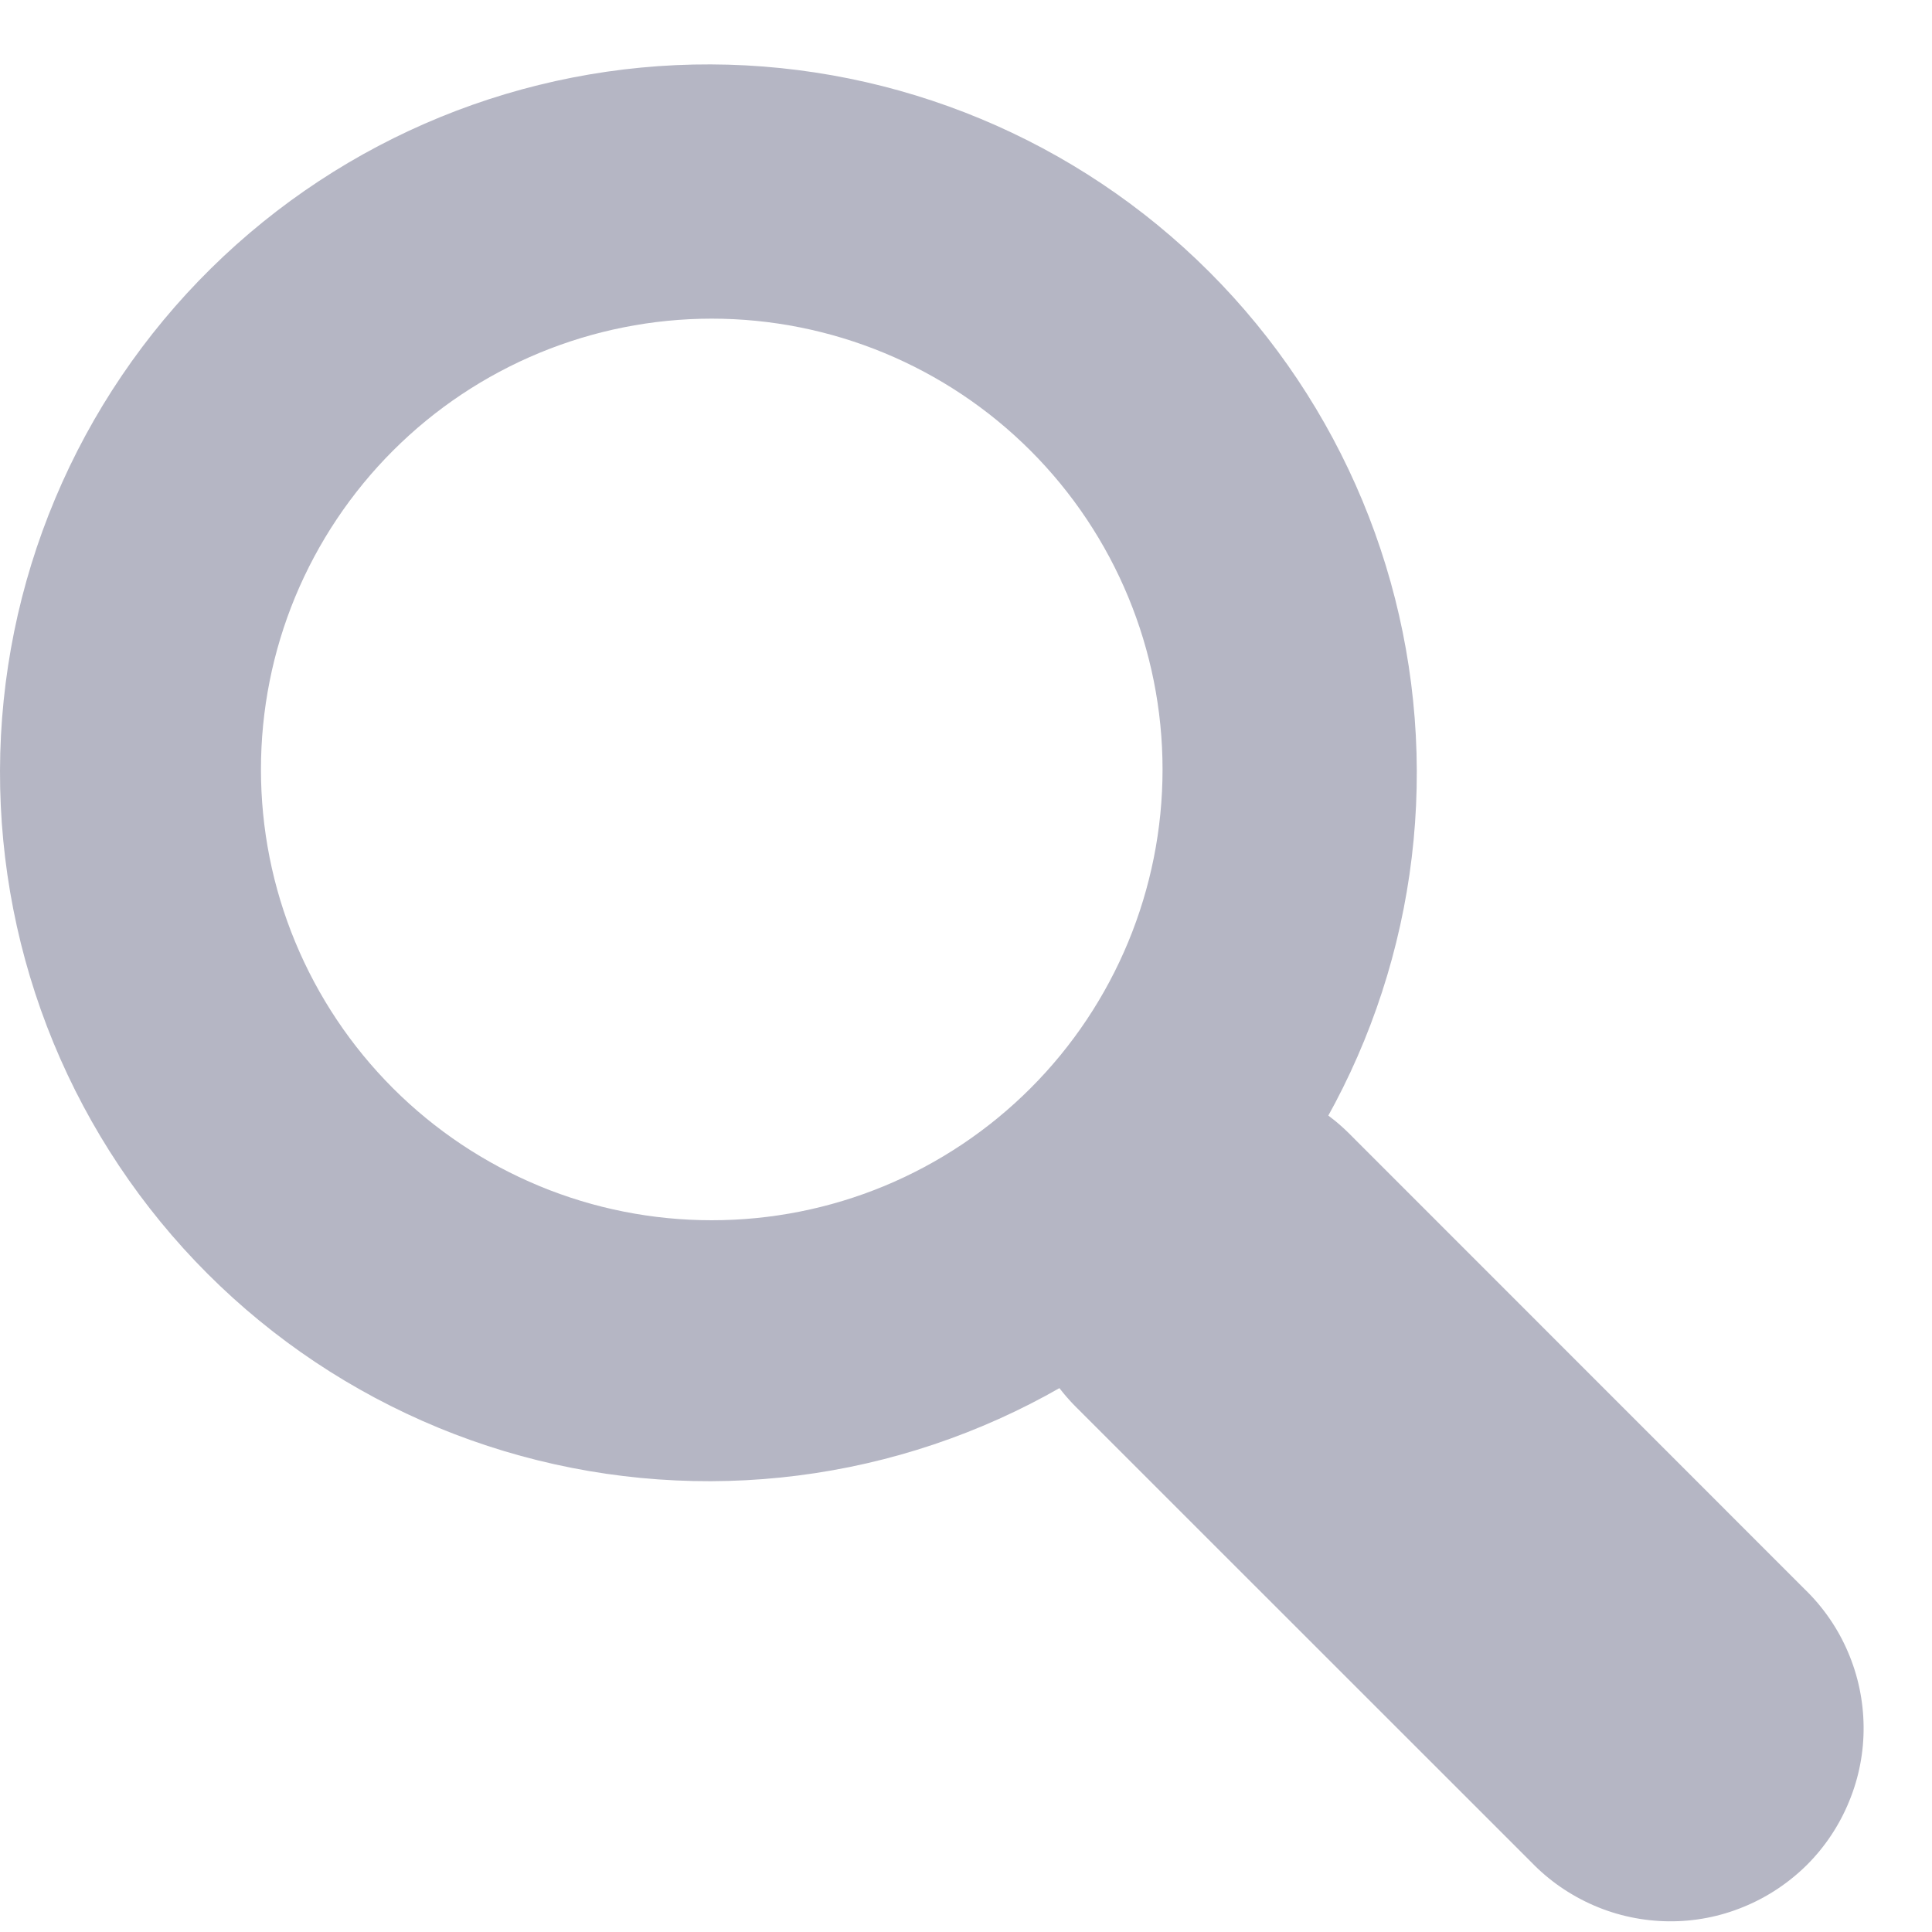 <svg width="15" height="15" viewBox="0 0 15 15" fill="none" xmlns="http://www.w3.org/2000/svg">
<path fill-rule="evenodd" clip-rule="evenodd" d="M1.637 2.085C1.121 2.594 0.71 3.201 0.429 3.87C0.148 4.538 0.002 5.256 3.08668e-05 5.982C-0.002 6.707 0.139 7.426 0.415 8.096C0.692 8.767 1.098 9.376 1.611 9.889C2.124 10.402 2.733 10.808 3.404 11.085C4.074 11.361 4.793 11.502 5.518 11.5C6.244 11.498 6.962 11.352 7.63 11.071C8.299 10.79 8.906 10.379 9.415 9.863C10.435 8.829 11.005 7.434 11 5.982C10.995 4.529 10.416 3.138 9.389 2.111C8.362 1.084 6.971 0.505 5.518 0.5C4.066 0.495 2.671 1.065 1.637 2.085ZM8.001 8.449C7.676 8.774 7.29 9.032 6.866 9.208C6.441 9.384 5.986 9.474 5.526 9.474C5.066 9.474 4.611 9.384 4.187 9.208C3.762 9.032 3.376 8.774 3.051 8.449C2.726 8.124 2.468 7.738 2.292 7.313C2.116 6.889 2.026 6.434 2.026 5.974C2.026 5.514 2.116 5.059 2.292 4.634C2.468 4.21 2.726 3.824 3.051 3.499C3.707 2.843 4.598 2.474 5.526 2.474C6.454 2.474 7.345 2.843 8.001 3.499C8.657 4.155 9.026 5.046 9.026 5.974C9.026 6.902 8.657 7.793 8.001 8.449Z" fill="#B5B6C4"/>
<path d="M8.354 10.924C8.215 10.785 8.104 10.619 8.029 10.437C7.953 10.255 7.915 10.06 7.915 9.863C7.915 9.666 7.953 9.471 8.029 9.289C8.104 9.107 8.215 8.941 8.354 8.802C8.493 8.663 8.659 8.552 8.841 8.477C9.023 8.401 9.218 8.362 9.415 8.362C9.612 8.362 9.807 8.401 9.989 8.477C10.171 8.552 10.337 8.663 10.476 8.802L14.011 12.338C14.154 12.476 14.269 12.642 14.347 12.825C14.426 13.008 14.467 13.205 14.469 13.404C14.471 13.603 14.433 13.801 14.357 13.985C14.282 14.169 14.171 14.337 14.03 14.478C13.889 14.618 13.721 14.73 13.537 14.805C13.353 14.881 13.155 14.919 12.956 14.917C12.757 14.915 12.56 14.874 12.377 14.795C12.194 14.716 12.028 14.602 11.89 14.459L8.354 10.924Z" fill="#B5B6C4"/>
</svg>
